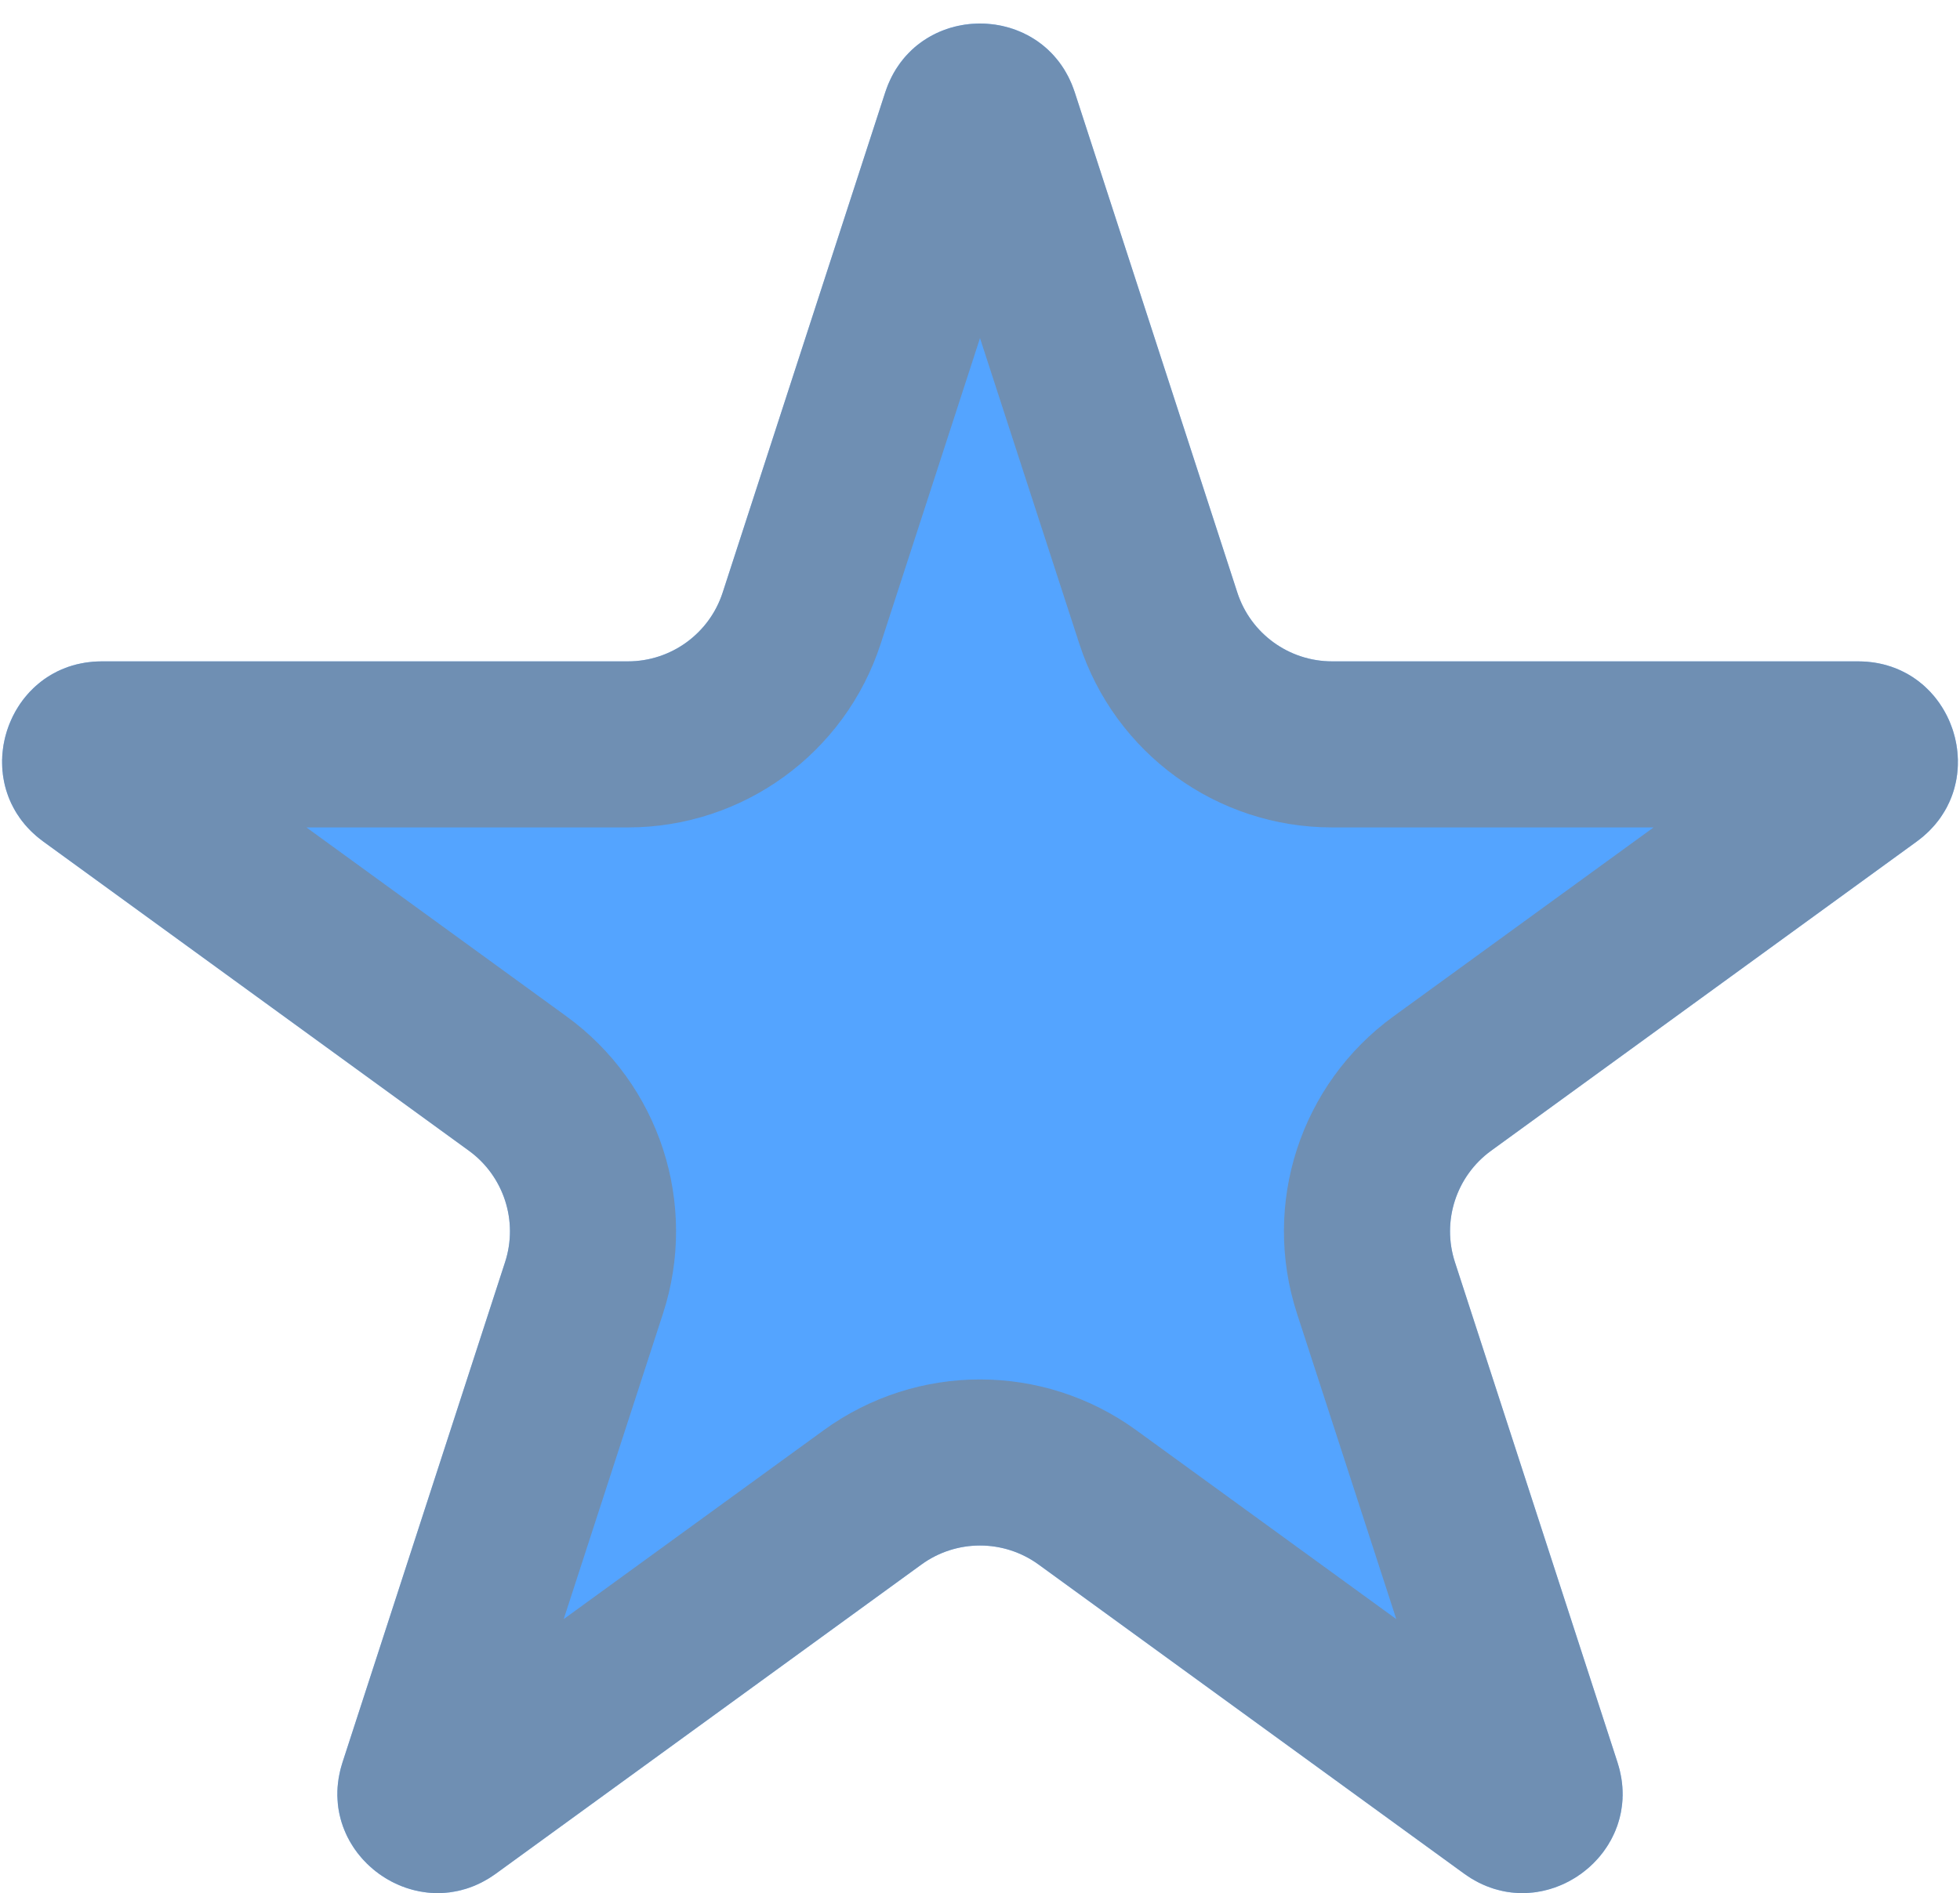 <svg width="59" height="57" viewBox="0 0 59 57" fill="none" xmlns="http://www.w3.org/2000/svg">
<path d="M26.647 2.781C27.545 0.017 31.455 0.017 32.353 2.781L37.246 17.839C37.647 19.075 38.799 19.912 40.099 19.912H55.932C58.838 19.912 60.046 23.631 57.695 25.339L44.886 34.645C43.835 35.409 43.395 36.763 43.796 37.999L48.689 53.057C49.587 55.821 46.423 58.119 44.072 56.411L31.263 47.105C30.212 46.341 28.788 46.341 27.737 47.105L14.928 56.411C12.577 58.119 9.413 55.821 10.311 53.057L15.204 37.999C15.605 36.763 15.165 35.409 14.114 34.645L1.305 25.339C-1.046 23.631 0.162 19.912 3.068 19.912H18.901C20.201 19.912 21.353 19.075 21.754 17.839L26.647 2.781Z" fill="#54A4FF"/>
<path d="M29.976 3.554L34.868 18.611C35.604 20.878 37.716 22.412 40.099 22.412H55.932C56.102 22.412 56.184 22.459 56.234 22.497C56.299 22.547 56.367 22.635 56.407 22.757C56.447 22.88 56.443 22.991 56.42 23.07C56.403 23.13 56.363 23.216 56.225 23.316L43.417 32.623C41.489 34.023 40.682 36.506 41.419 38.772L46.311 53.83C46.364 53.991 46.345 54.085 46.324 54.144C46.296 54.221 46.234 54.313 46.13 54.389C46.025 54.464 45.919 54.495 45.837 54.498C45.774 54.499 45.679 54.488 45.542 54.389L32.733 45.082C30.805 43.682 28.195 43.682 26.267 45.082L13.458 54.389C13.321 54.488 13.226 54.499 13.163 54.498C13.081 54.495 12.975 54.464 12.87 54.389C12.766 54.313 12.704 54.221 12.676 54.144C12.655 54.085 12.636 53.991 12.689 53.83L17.581 38.772C18.318 36.506 17.511 34.023 15.583 32.623L2.775 23.316C2.637 23.216 2.597 23.13 2.58 23.07C2.557 22.991 2.553 22.88 2.593 22.757C2.633 22.635 2.701 22.547 2.766 22.497C2.815 22.459 2.899 22.412 3.068 22.412H18.901C21.284 22.412 23.396 20.878 24.132 18.611L29.024 3.554C29.077 3.392 29.147 3.328 29.199 3.292C29.267 3.246 29.371 3.208 29.5 3.208C29.629 3.208 29.733 3.246 29.801 3.292C29.853 3.328 29.923 3.392 29.976 3.554Z" stroke="#808080" stroke-opacity="0.6" stroke-width="5"/>
</svg>
